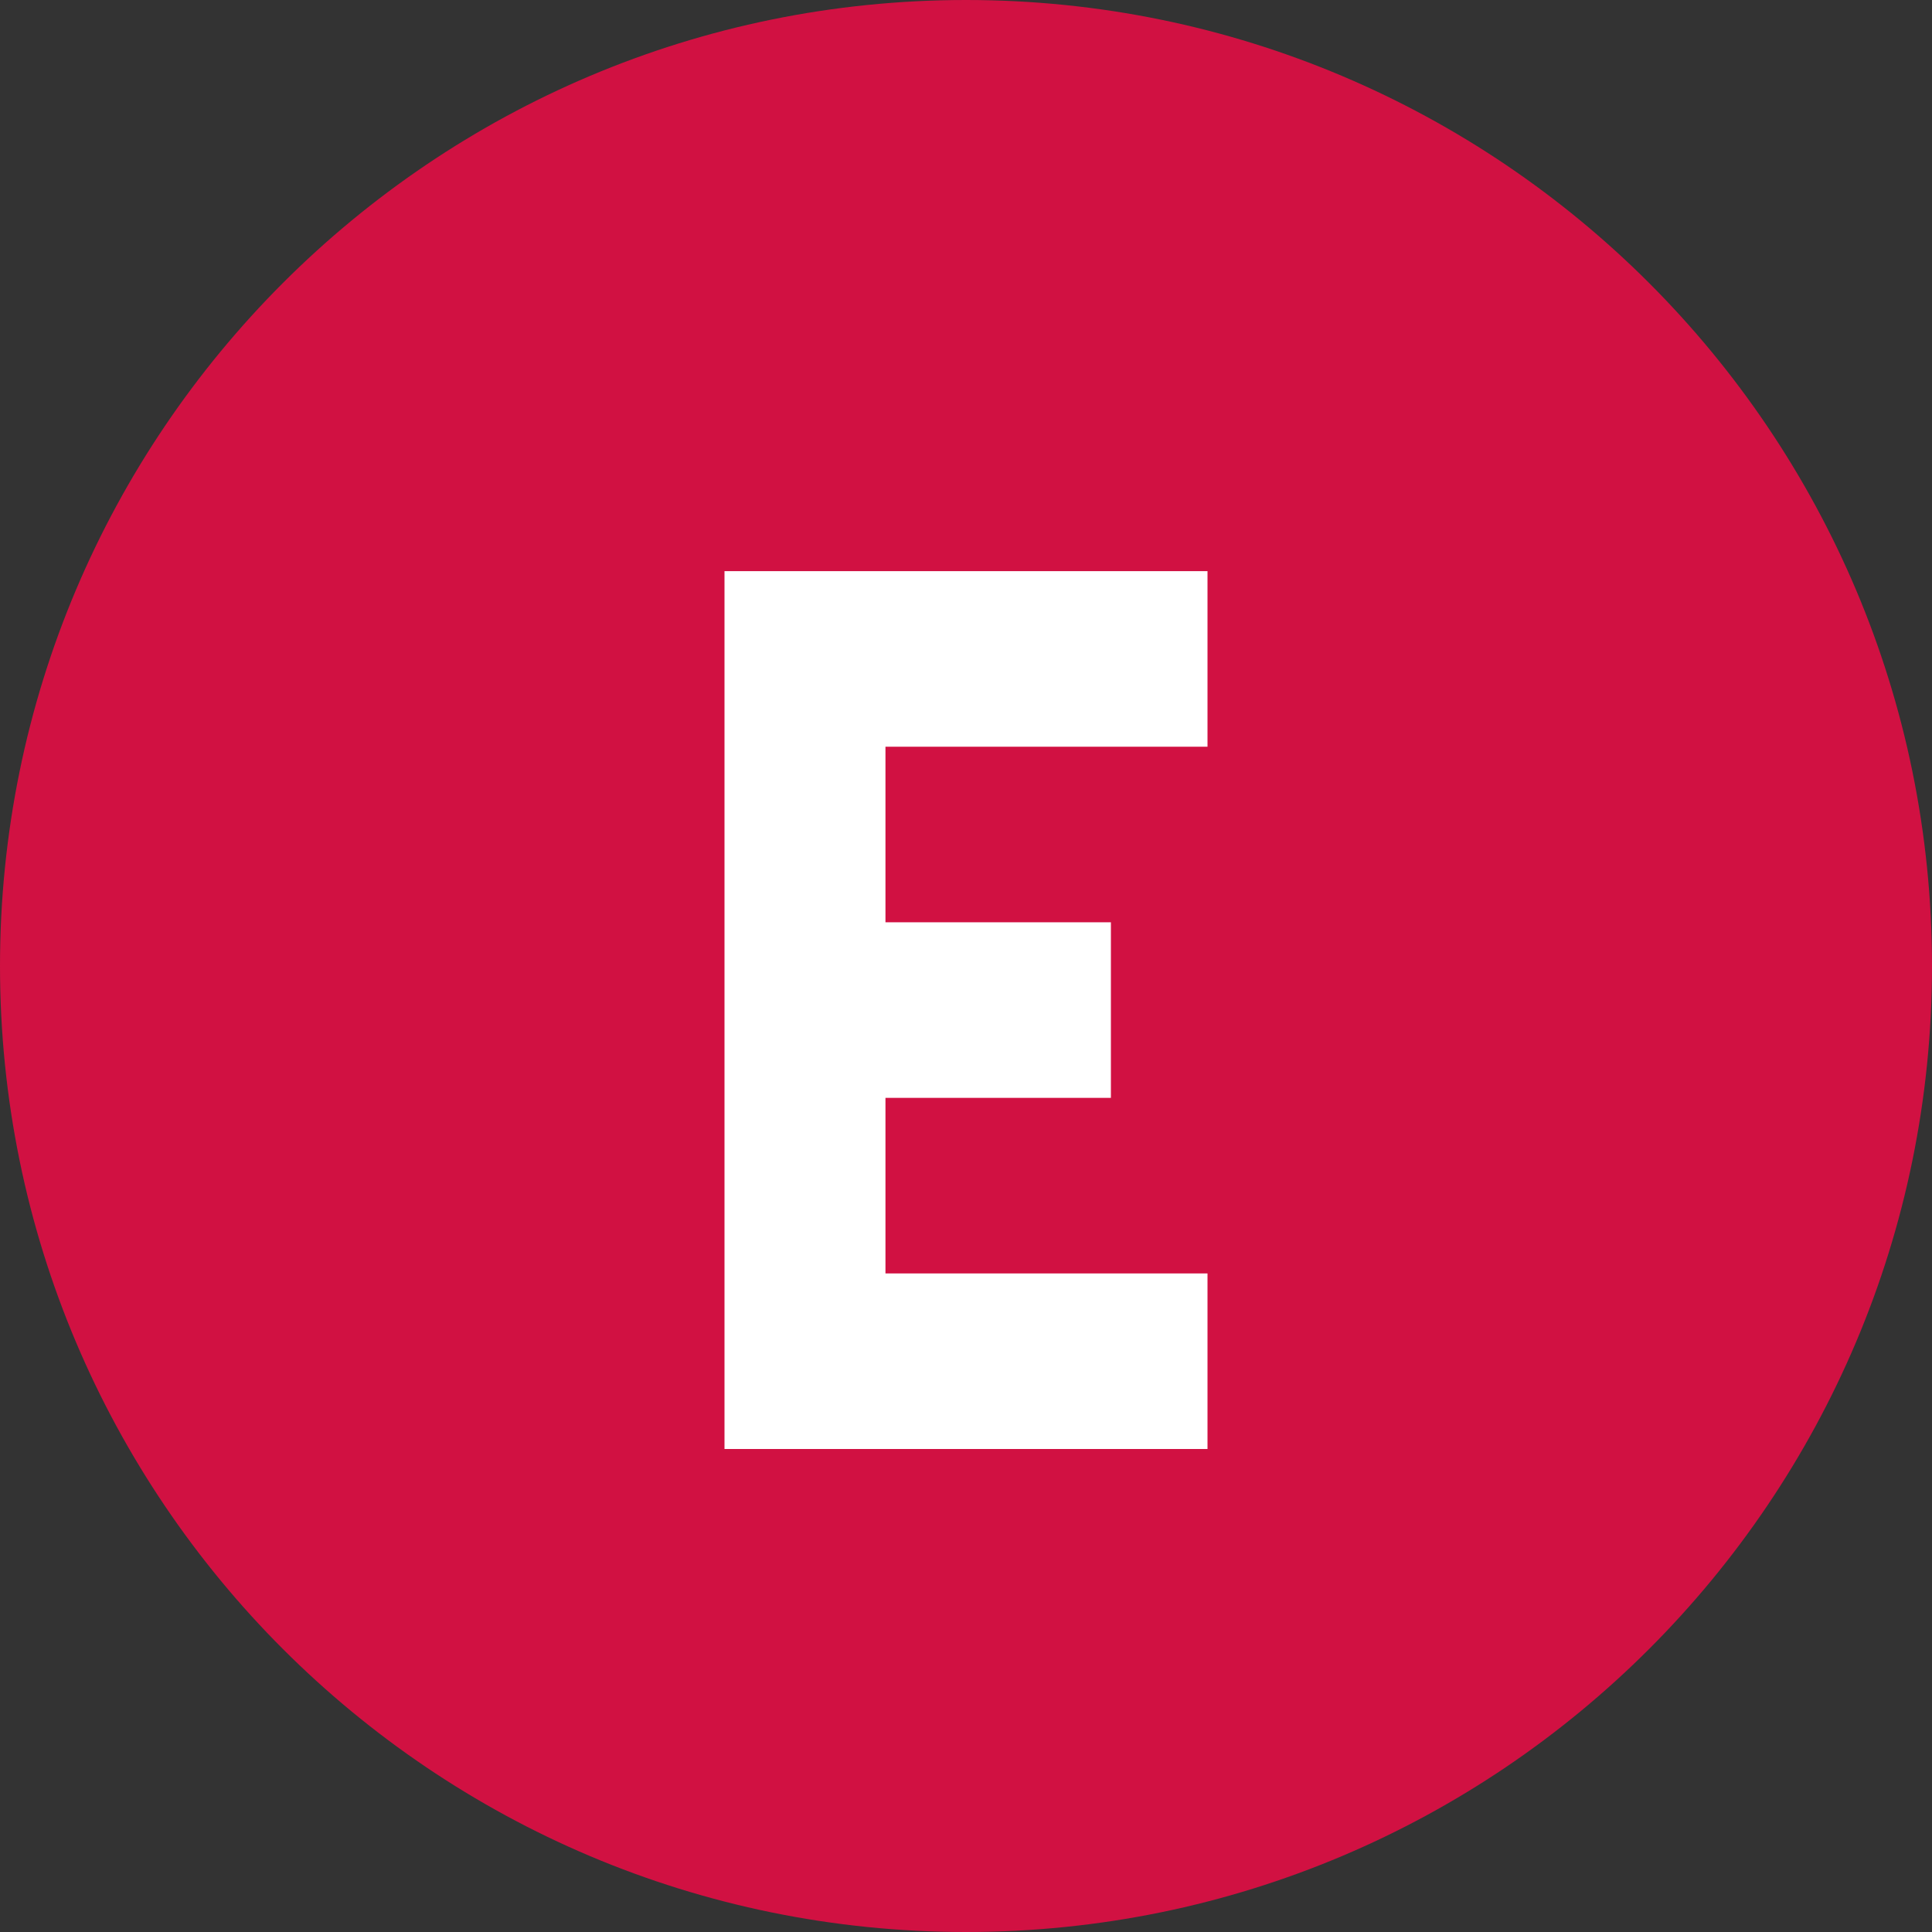 <svg width="16" height="16" viewBox="0 0 16 16" fill="none" xmlns="http://www.w3.org/2000/svg">
<rect x="0" y="0" width="16" height="16" fill="#333333" stroke="none"/>
<path d="M8 16C12.418 16 16 12.418 16 8C16 3.582 12.418 0 8 0C3.582 0 0 3.582 0 8C0 12.418 3.582 16 8 16Z" fill="#D11142"/>
<path d="M6 4.73V12H10V10.546H7.333V9.092H9.2V7.638H7.333V6.184H10V4.73H6Z" fill="white"/>
</svg>
